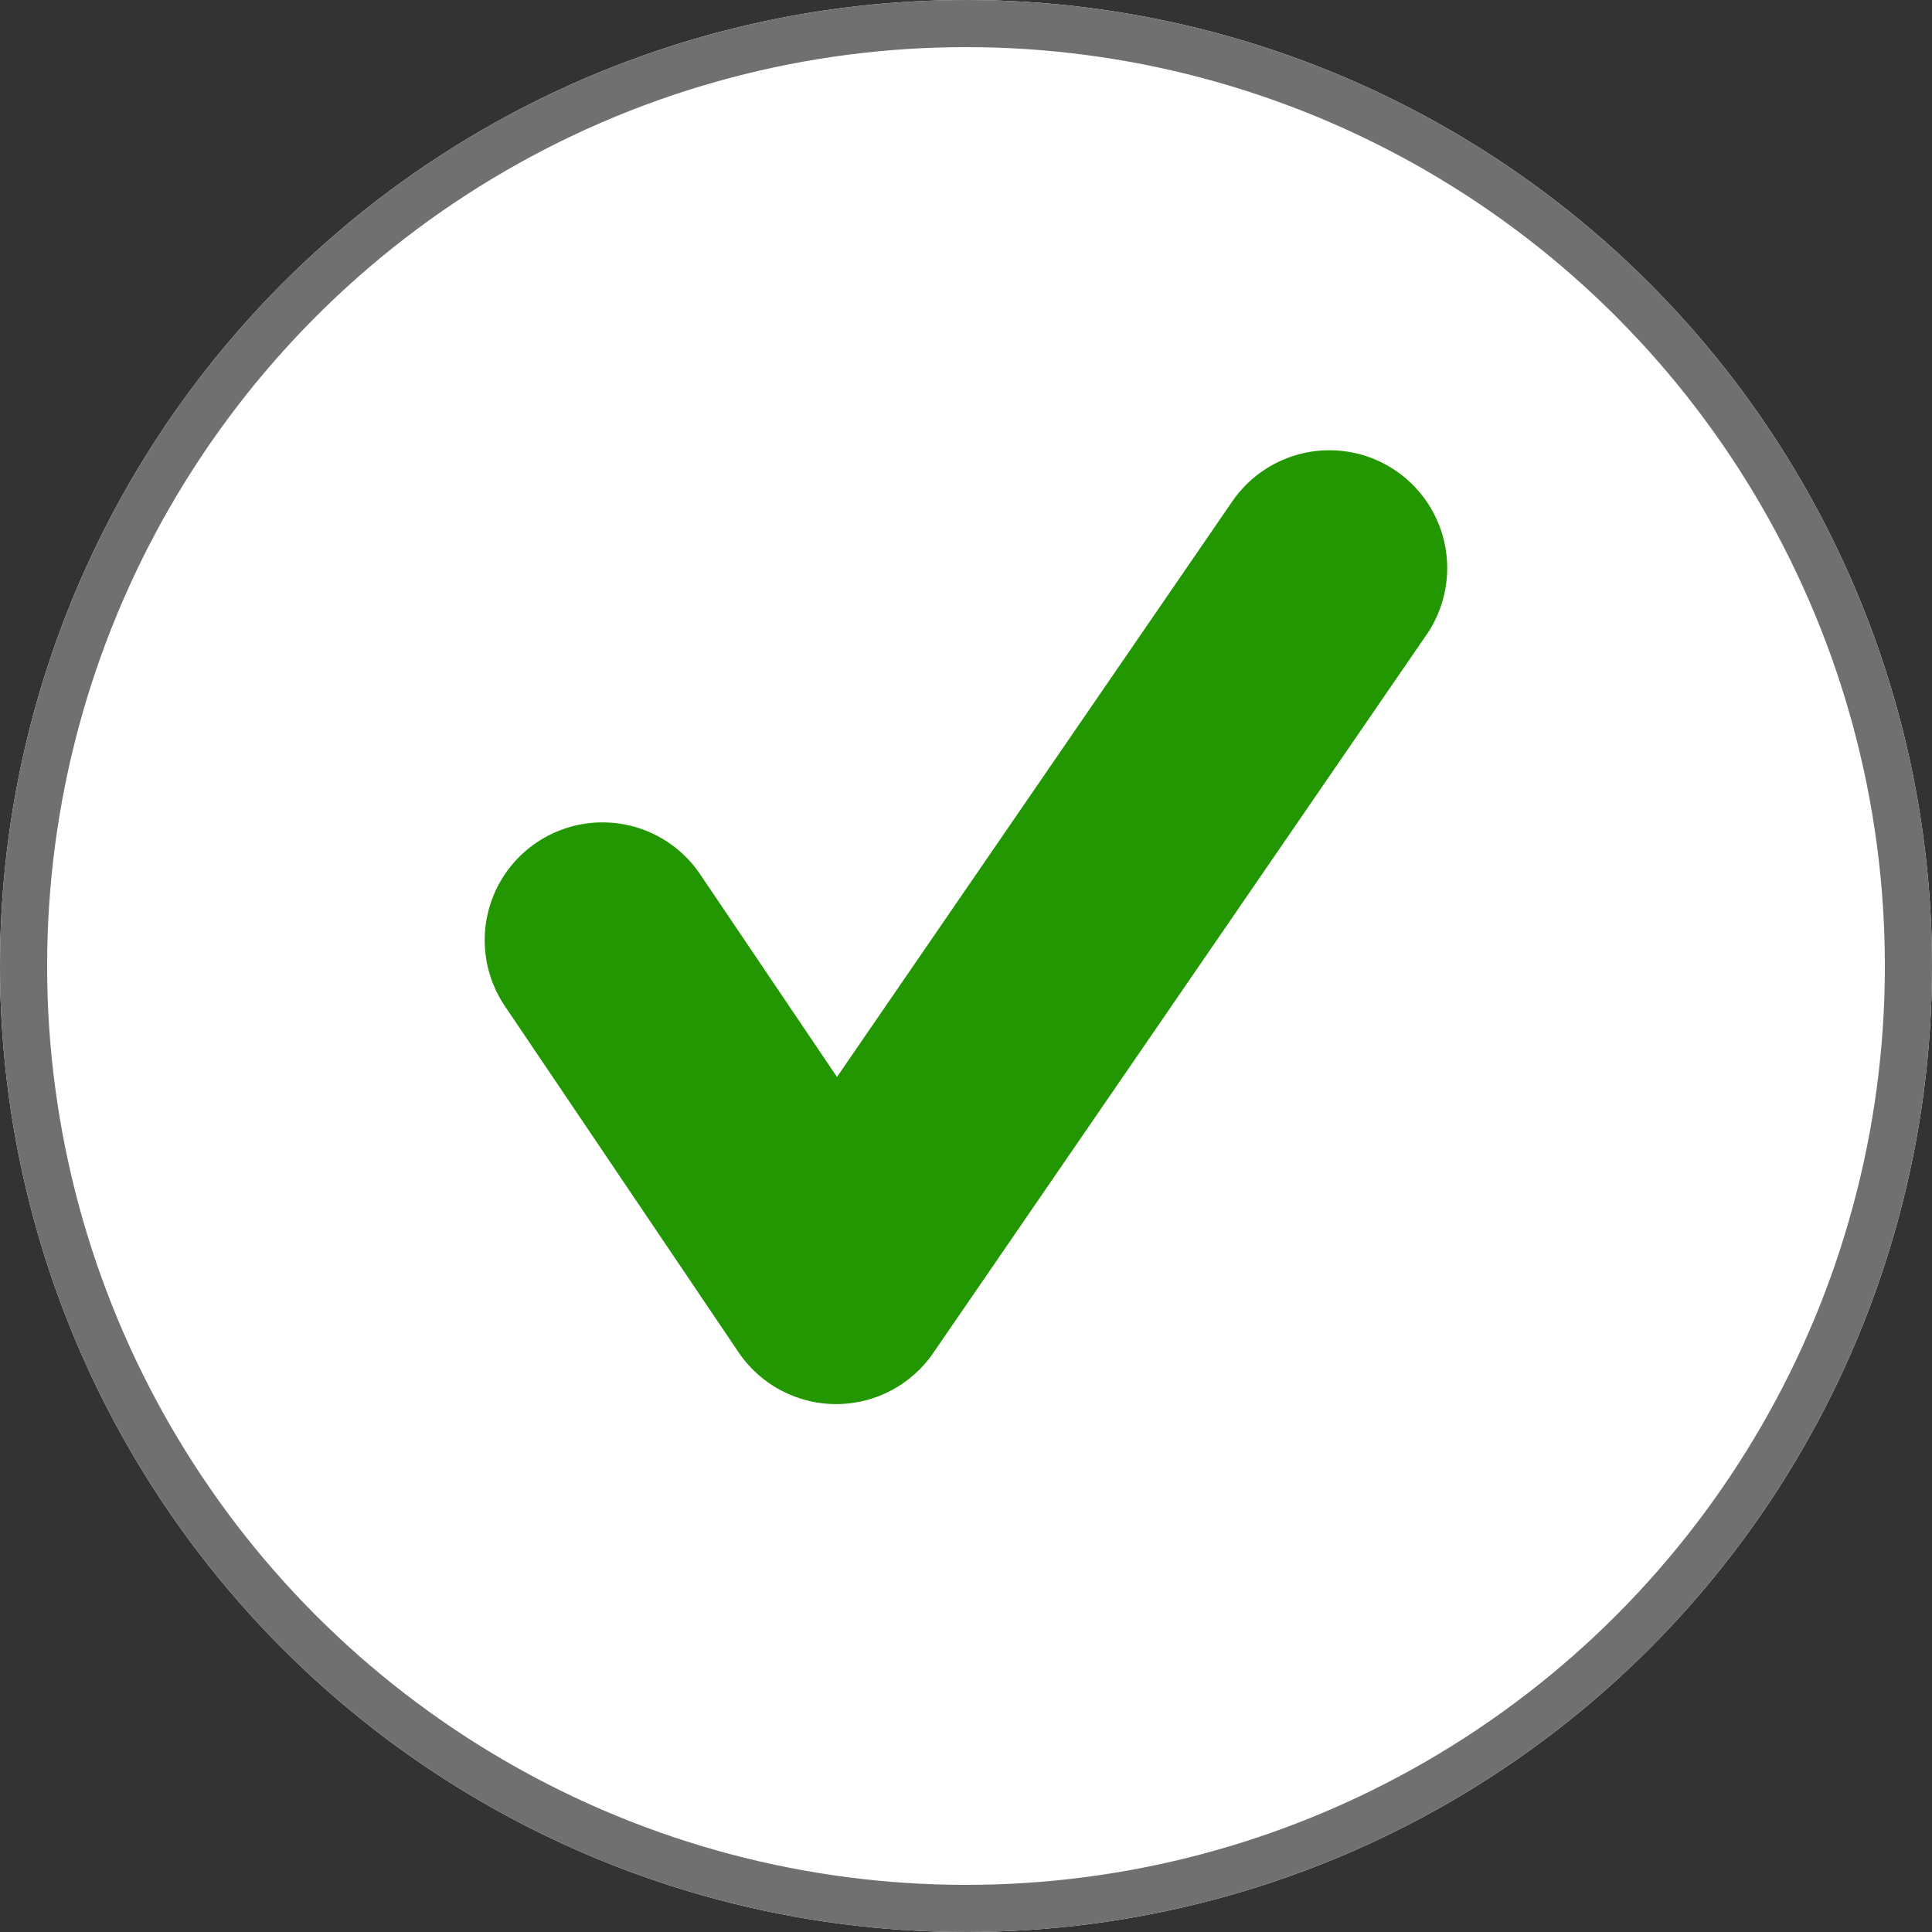 <svg xmlns="http://www.w3.org/2000/svg" width="41" height="41" viewBox="0 0 41 41">
  <rect x="0" y="0" width="41" height="41" fill="#333333" stroke="none"/>
  <g id="그룹_456" data-name="그룹 456" transform="translate(-1325 -2833)">
    <g id="타원_54" data-name="타원 54" transform="translate(1325 2833)" fill="#fff" stroke="#707070" stroke-width="1">
      <circle cx="20.5" cy="20.5" r="20.5" stroke="none"/>
      <circle cx="20.5" cy="20.5" r="20" fill="none"/>
    </g>
    <path id="패스_252" data-name="패스 252" d="M10071,12814.9l4.958,7.345,10.468-15.242" transform="translate(-8733.214 -9961.948)" fill="none" stroke="#239701" stroke-linecap="round" stroke-linejoin="round" stroke-width="5"/>
  </g>
</svg>
